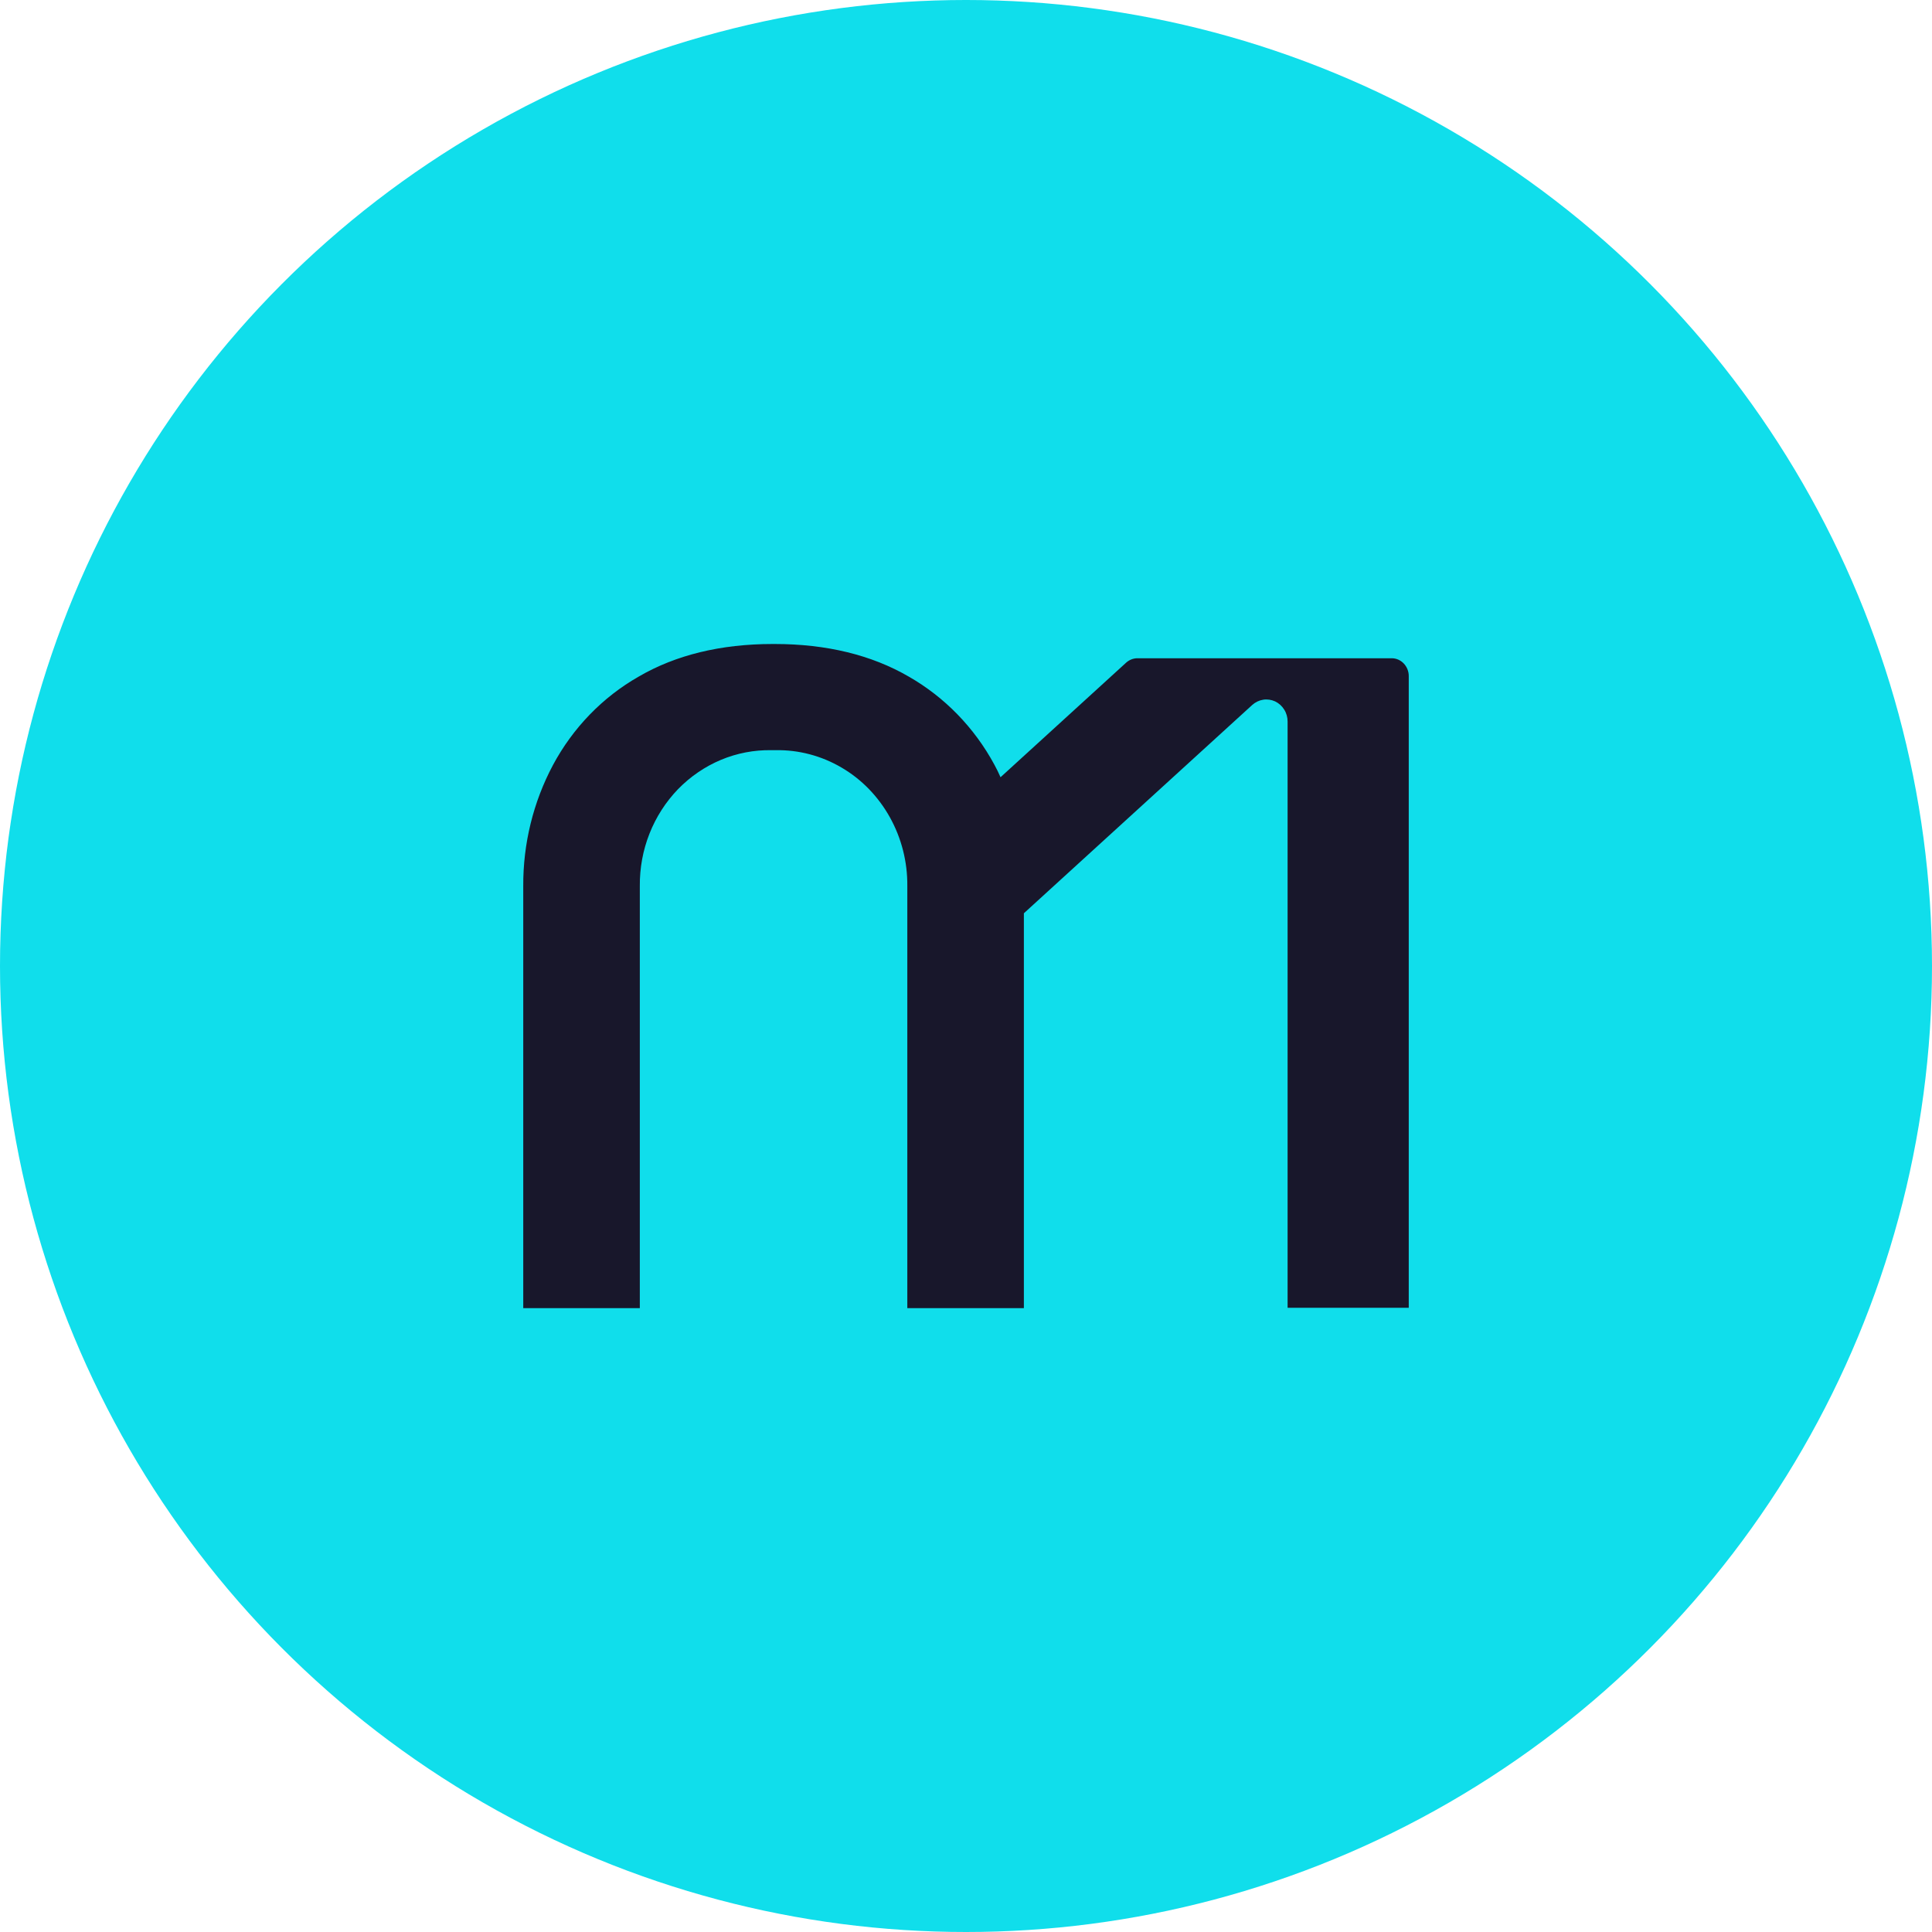 <svg width="24" height="24" viewBox="0 0 24 24" fill="none" xmlns="http://www.w3.org/2000/svg">
<circle cx="12" cy="12" r="12" fill="#10DEEB"/>
<path d="M17.288 8.177H14.13C14.078 8.177 14.028 8.197 13.989 8.232L12.429 9.655C12.406 9.603 12.381 9.551 12.353 9.5C12.104 9.039 11.735 8.66 11.289 8.405C10.828 8.137 10.268 8 9.624 8H9.598C8.954 8 8.393 8.137 7.934 8.405C7.486 8.66 7.117 9.041 6.869 9.504C6.624 9.964 6.497 10.482 6.5 11.008V16.25H7.948V11.008C7.946 10.785 7.986 10.563 8.068 10.356C8.149 10.15 8.27 9.962 8.422 9.804C8.575 9.647 8.756 9.523 8.956 9.439C9.155 9.356 9.369 9.315 9.584 9.319H9.637C9.923 9.314 10.205 9.389 10.454 9.535C10.704 9.681 10.91 9.894 11.054 10.152C11.199 10.412 11.274 10.707 11.271 11.008V16.25H12.719V11.345L15.556 8.757C15.594 8.723 15.641 8.7 15.692 8.692C15.742 8.684 15.793 8.692 15.84 8.713C15.886 8.735 15.925 8.77 15.953 8.815C15.981 8.859 15.995 8.911 15.995 8.963V16.246H17.5V8.397C17.5 8.339 17.477 8.283 17.438 8.242C17.398 8.2 17.344 8.177 17.288 8.177Z" fill="#18172B"/>
</svg>
